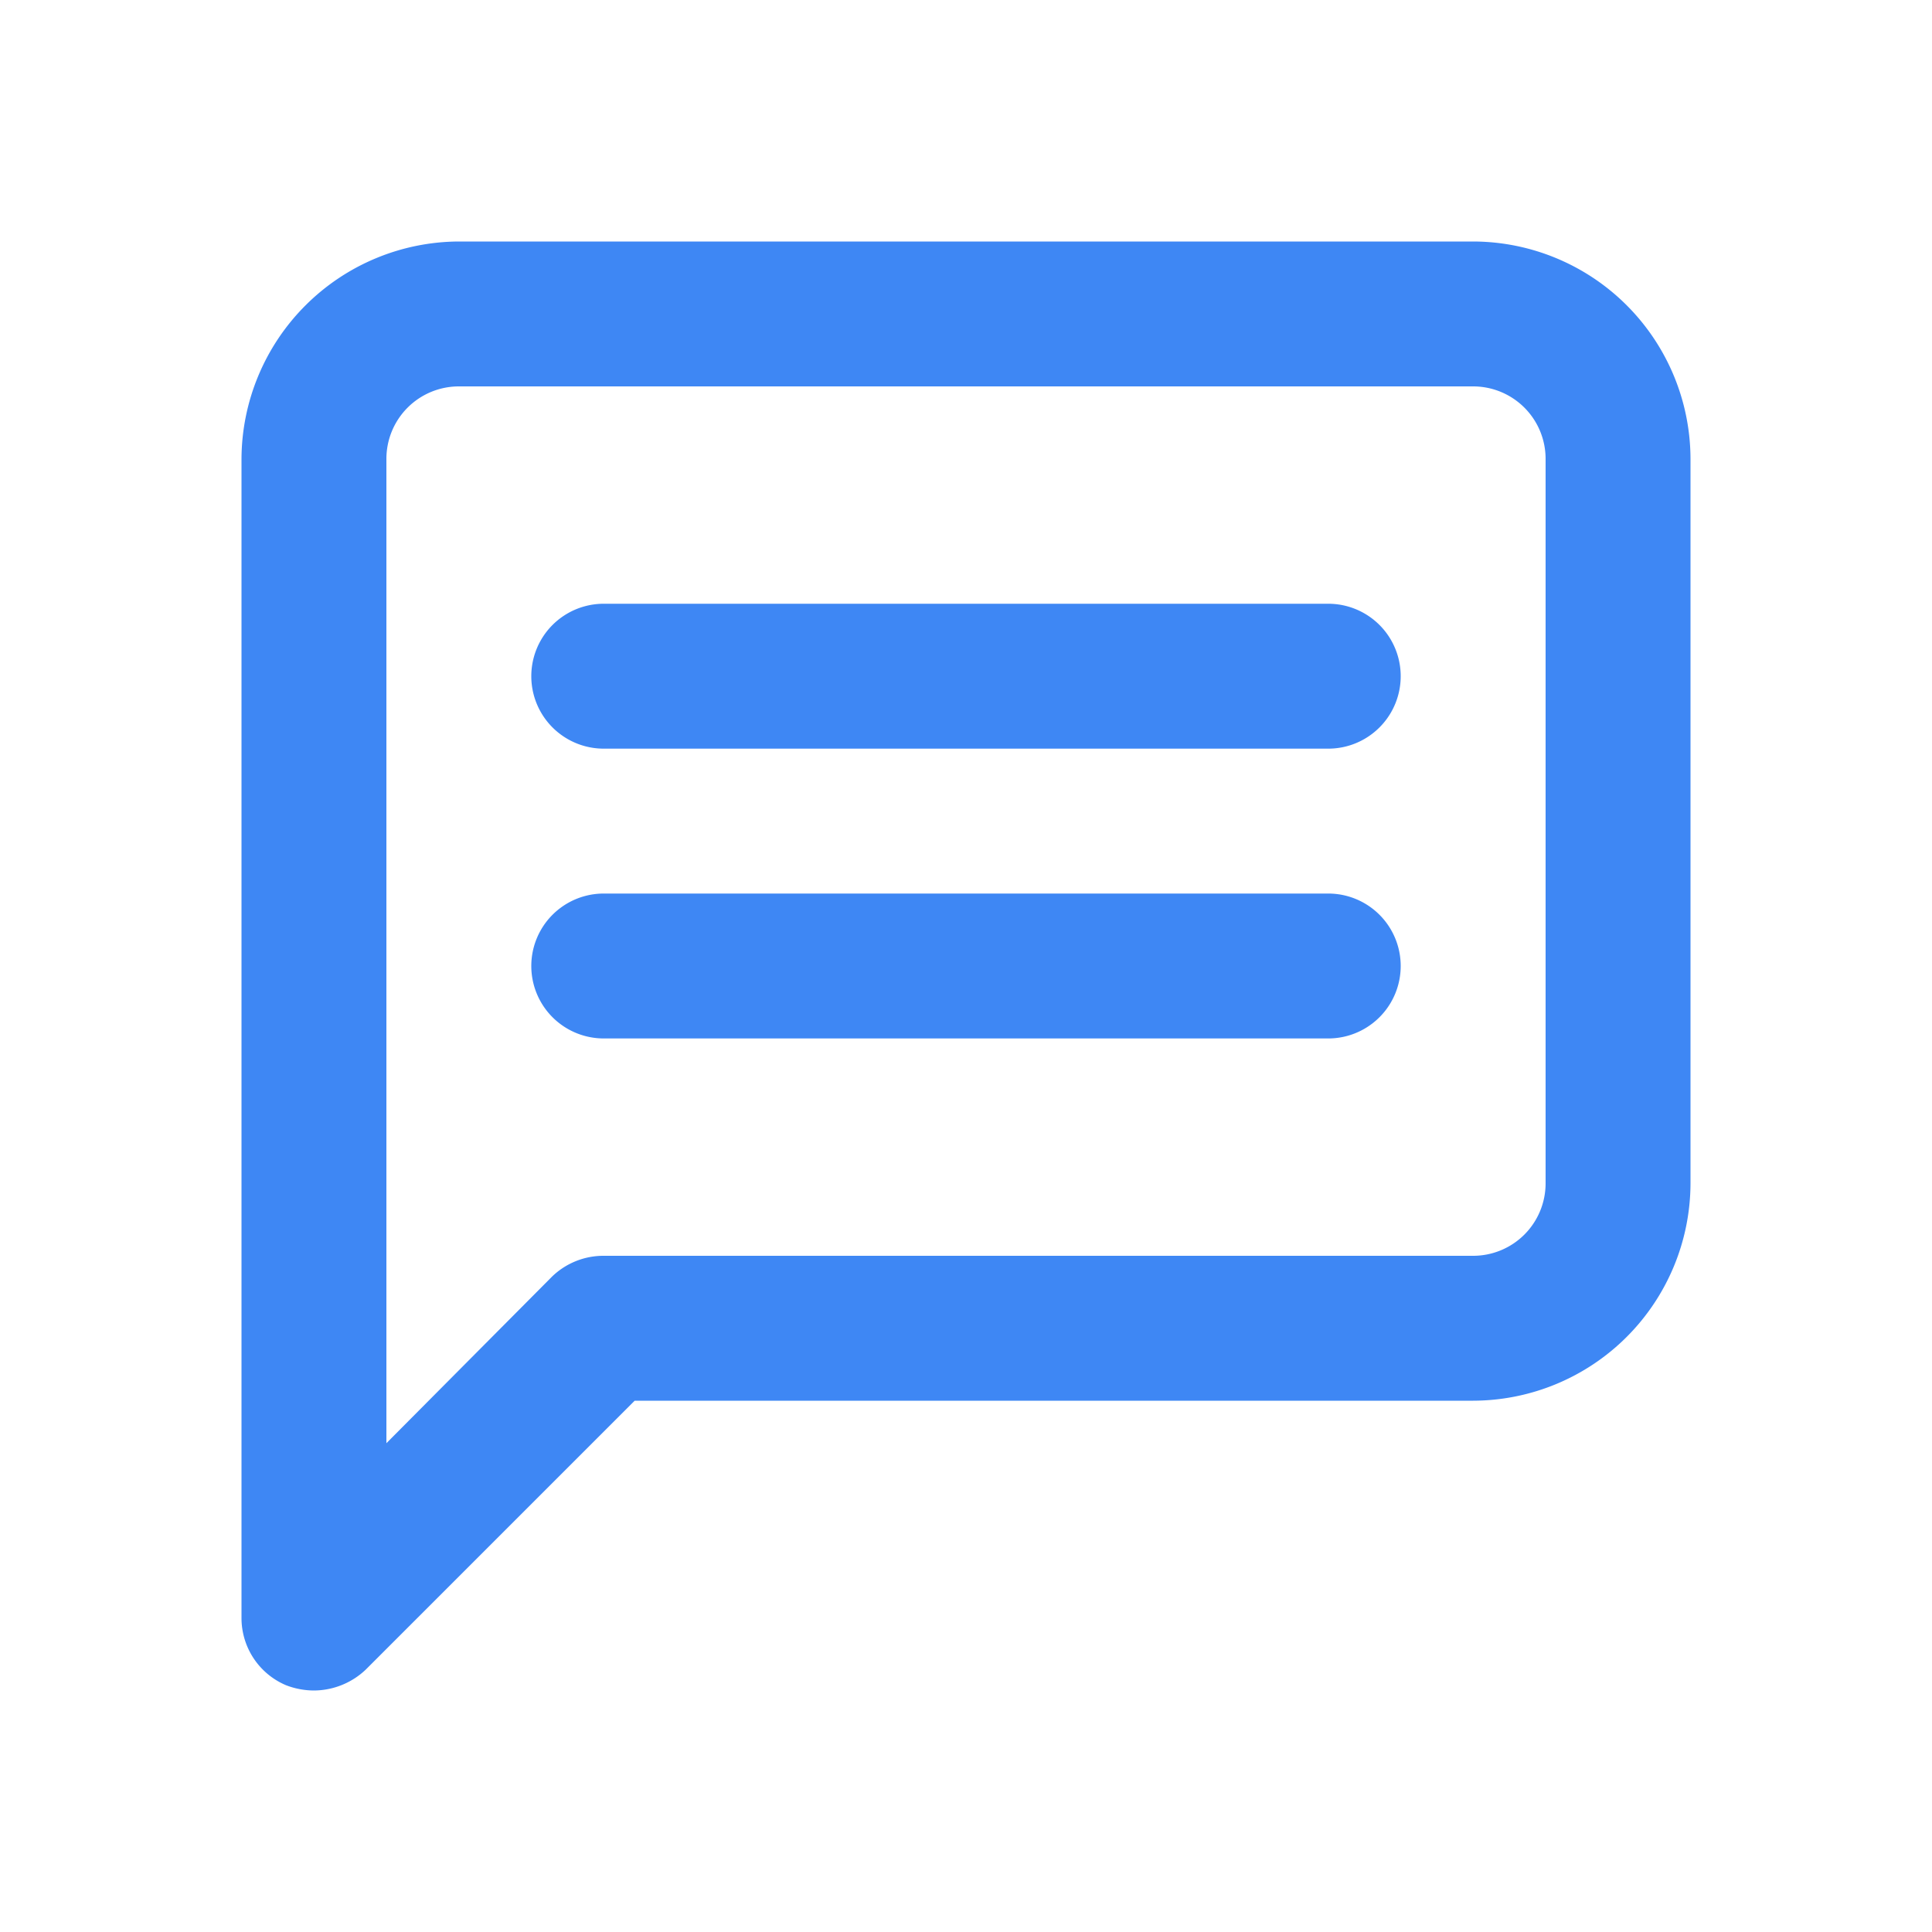 <?xml version="1.0" standalone="no"?><!DOCTYPE svg PUBLIC "-//W3C//DTD SVG 1.1//EN" "http://www.w3.org/Graphics/SVG/1.1/DTD/svg11.dtd"><svg t="1646884269396" class="icon" viewBox="0 0 1024 1024" version="1.1" xmlns="http://www.w3.org/2000/svg" p-id="12445" xmlns:xlink="http://www.w3.org/1999/xlink" width="32" height="32"><defs><style type="text/css"></style></defs><path d="M780.8 128h-537.6A115.712 115.712 0 0 0 128 243.2v614.4a38.656 38.656 0 0 0 23.552 35.584 41.472 41.472 0 0 0 14.848 2.816 40.192 40.192 0 0 0 27.392-11.008L336.384 742.4H780.8a115.456 115.456 0 0 0 115.2-115.2v-384A115.456 115.456 0 0 0 780.8 128zM819.2 627.2a38.4 38.4 0 0 1-38.4 38.4h-460.8a39.168 39.168 0 0 0-27.392 11.008L204.8 764.928V243.2A38.4 38.4 0 0 1 243.2 204.8h537.6A38.4 38.4 0 0 1 819.2 243.2z m-115.2-307.2h-384a38.4 38.4 0 0 0 0 76.8h384a38.4 38.4 0 0 0 0-76.8z m0 153.6h-384a38.4 38.4 0 0 0 0 76.8h384a38.4 38.4 0 0 0 0-76.8z" fill="#3E87F4" p-id="12446"></path></svg>